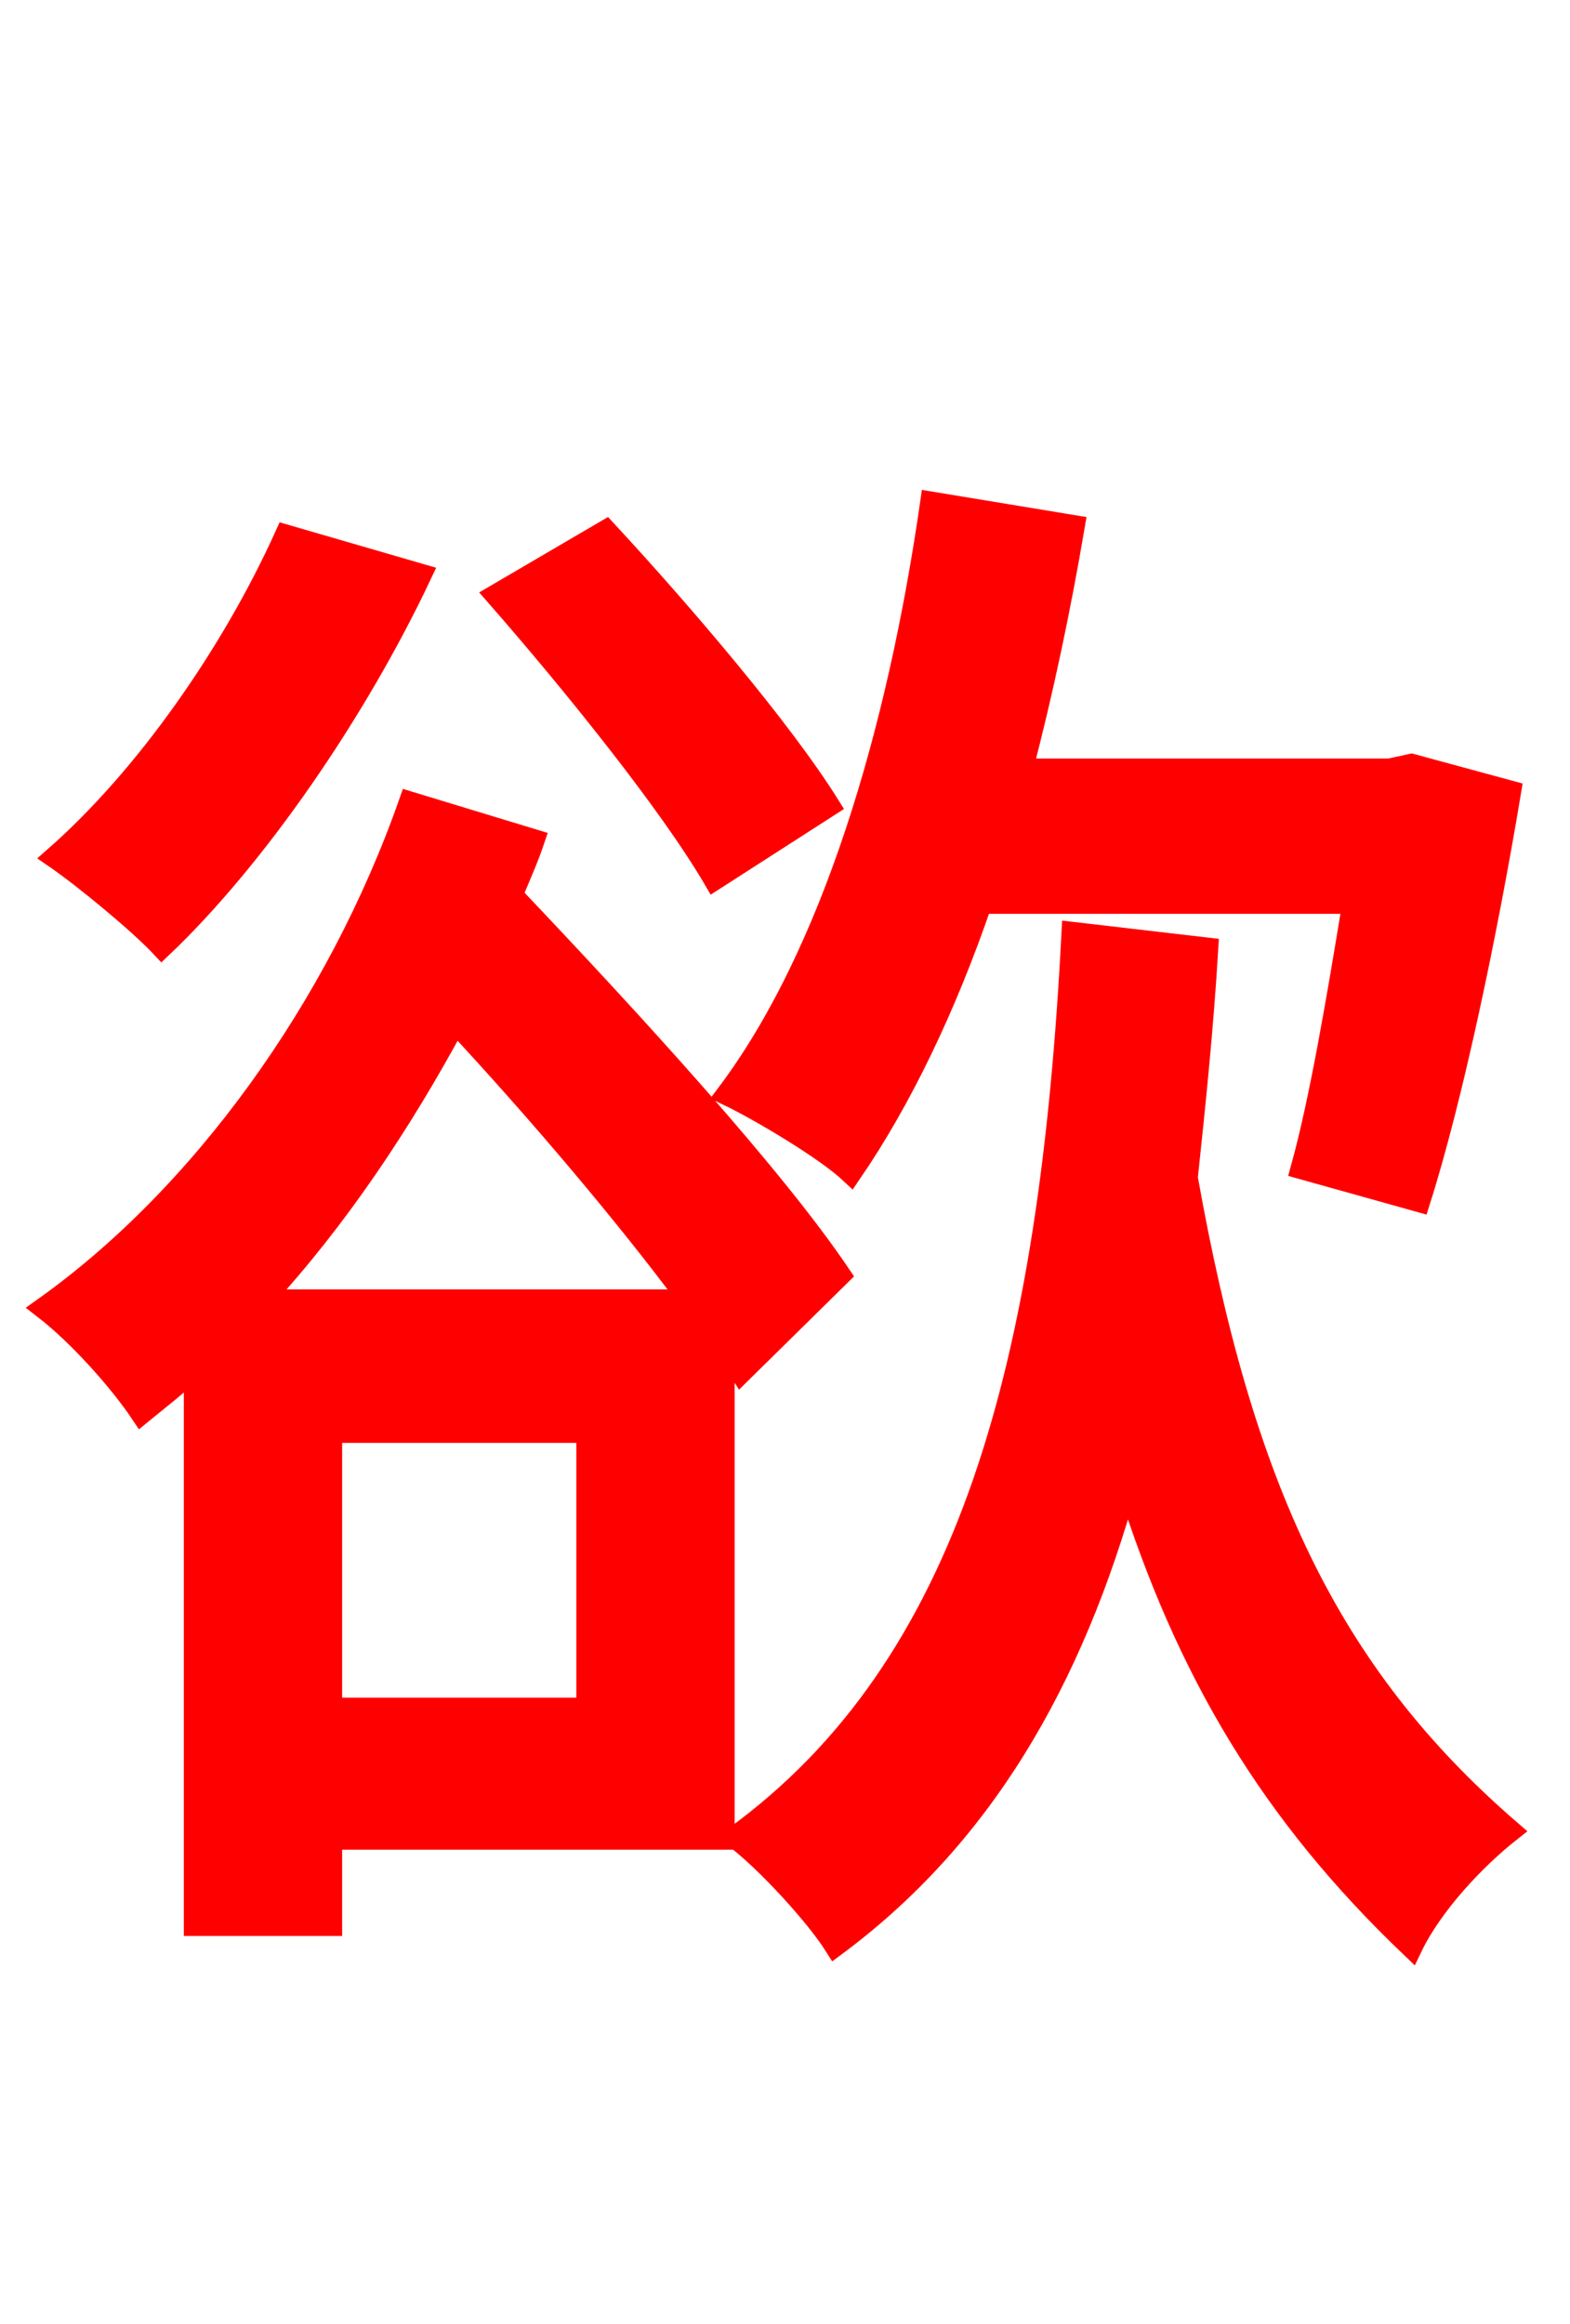 <svg xmlns="http://www.w3.org/2000/svg" xmlns:xlink="http://www.w3.org/1999/xlink" width="72" height="106.56"><path fill="red" stroke="red" d="M62.06 41.40C61.34 45.79 60.55 50.47 59.69 53.57L65.09 55.08C66.60 50.33 68.18 42.77 69.26 36.29L64.73 35.06L63.72 35.28L46.87 35.28C47.81 31.68 48.60 27.94 49.25 24.12L42.70 23.04C41.18 33.62 38.16 43.78 33.34 50.18C34.85 50.90 37.87 52.70 39.02 53.78C41.33 50.40 43.34 46.22 45.00 41.40ZM38.02 36.94C35.86 33.48 31.32 28.15 27.79 24.34L22.75 27.29C26.28 31.32 30.74 36.86 32.76 40.32ZM13.10 24.55C10.66 29.95 6.70 35.64 2.52 39.31C3.89 40.25 6.41 42.34 7.42 43.42C11.74 39.31 16.34 32.62 19.30 26.35ZM26.93 78.34L15.19 78.34L15.19 65.66L26.93 65.66ZM12.02 59.62C15.41 55.94 18.36 51.55 20.88 46.87C24.70 50.98 28.73 55.73 31.61 59.62ZM33.19 61.70L33.98 62.93L38.52 58.46C35.42 53.86 28.87 46.73 23.47 41.04C23.83 40.18 24.19 39.38 24.48 38.52L18.79 36.79C15.48 46.22 9.22 54.86 2.02 59.98C3.60 61.20 5.47 63.29 6.48 64.80C7.27 64.15 8.14 63.50 8.93 62.71L8.93 88.27L15.19 88.27L15.19 84.31L33.19 84.31ZM49.18 42.77C48.17 62.50 44.50 76.39 33.70 84.24C35.14 85.32 37.44 87.84 38.30 89.21C45.00 84.24 49.18 77.11 51.70 67.97C54.43 76.68 58.32 83.16 64.73 89.28C65.66 87.34 67.61 85.25 69.26 83.95C60.84 76.68 56.95 68.11 54.43 54.00C54.79 50.62 55.15 47.16 55.37 43.49Z"/></svg>
